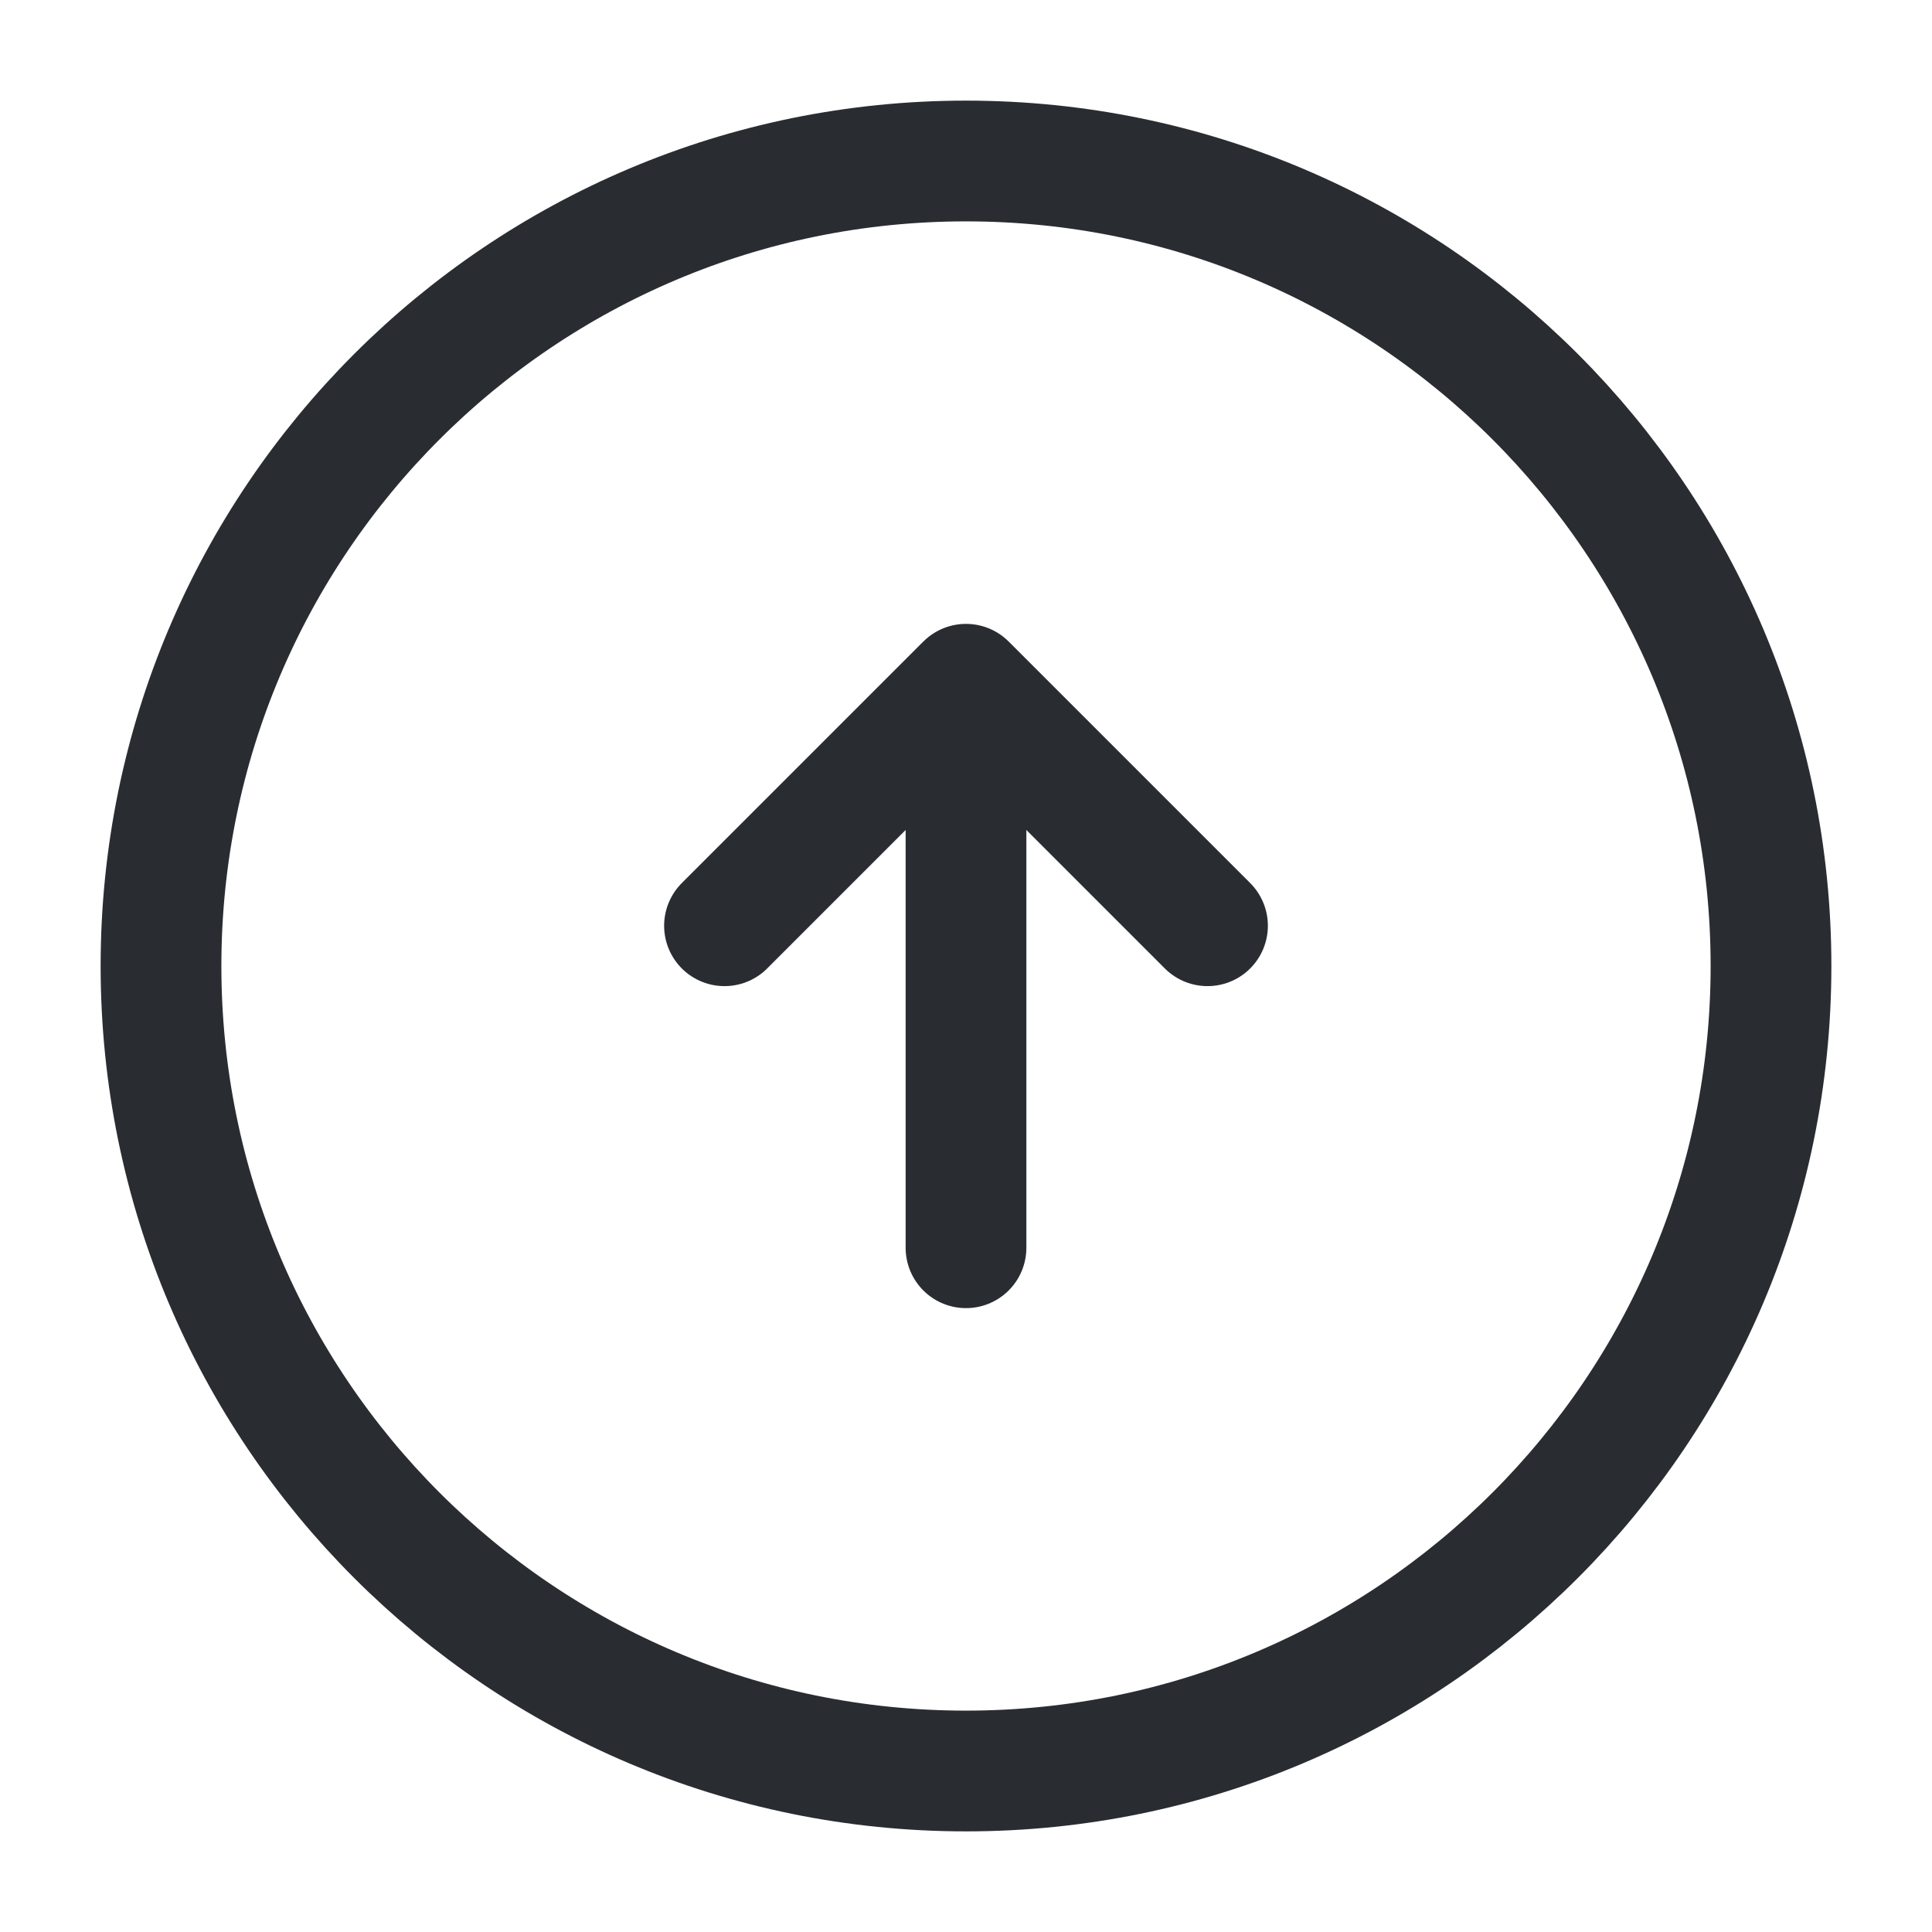 <svg viewBox="0 0 24 24" fill="none" xmlns="http://www.w3.org/2000/svg" height="1em" width="1em">
  <path d="M12 22c5.523 0 10-4.477 10-10S17.523 2 12 2 2 6.477 2 12s4.477 10 10 10Zm0-6.5v-6" stroke="#292D32" stroke-width="1.5" stroke-linecap="round" stroke-linejoin="round"/>
  <path d="m9 11.5 3-3 3 3" stroke="#292D32" stroke-width="1.5" stroke-linecap="round" stroke-linejoin="round"/>
</svg>
